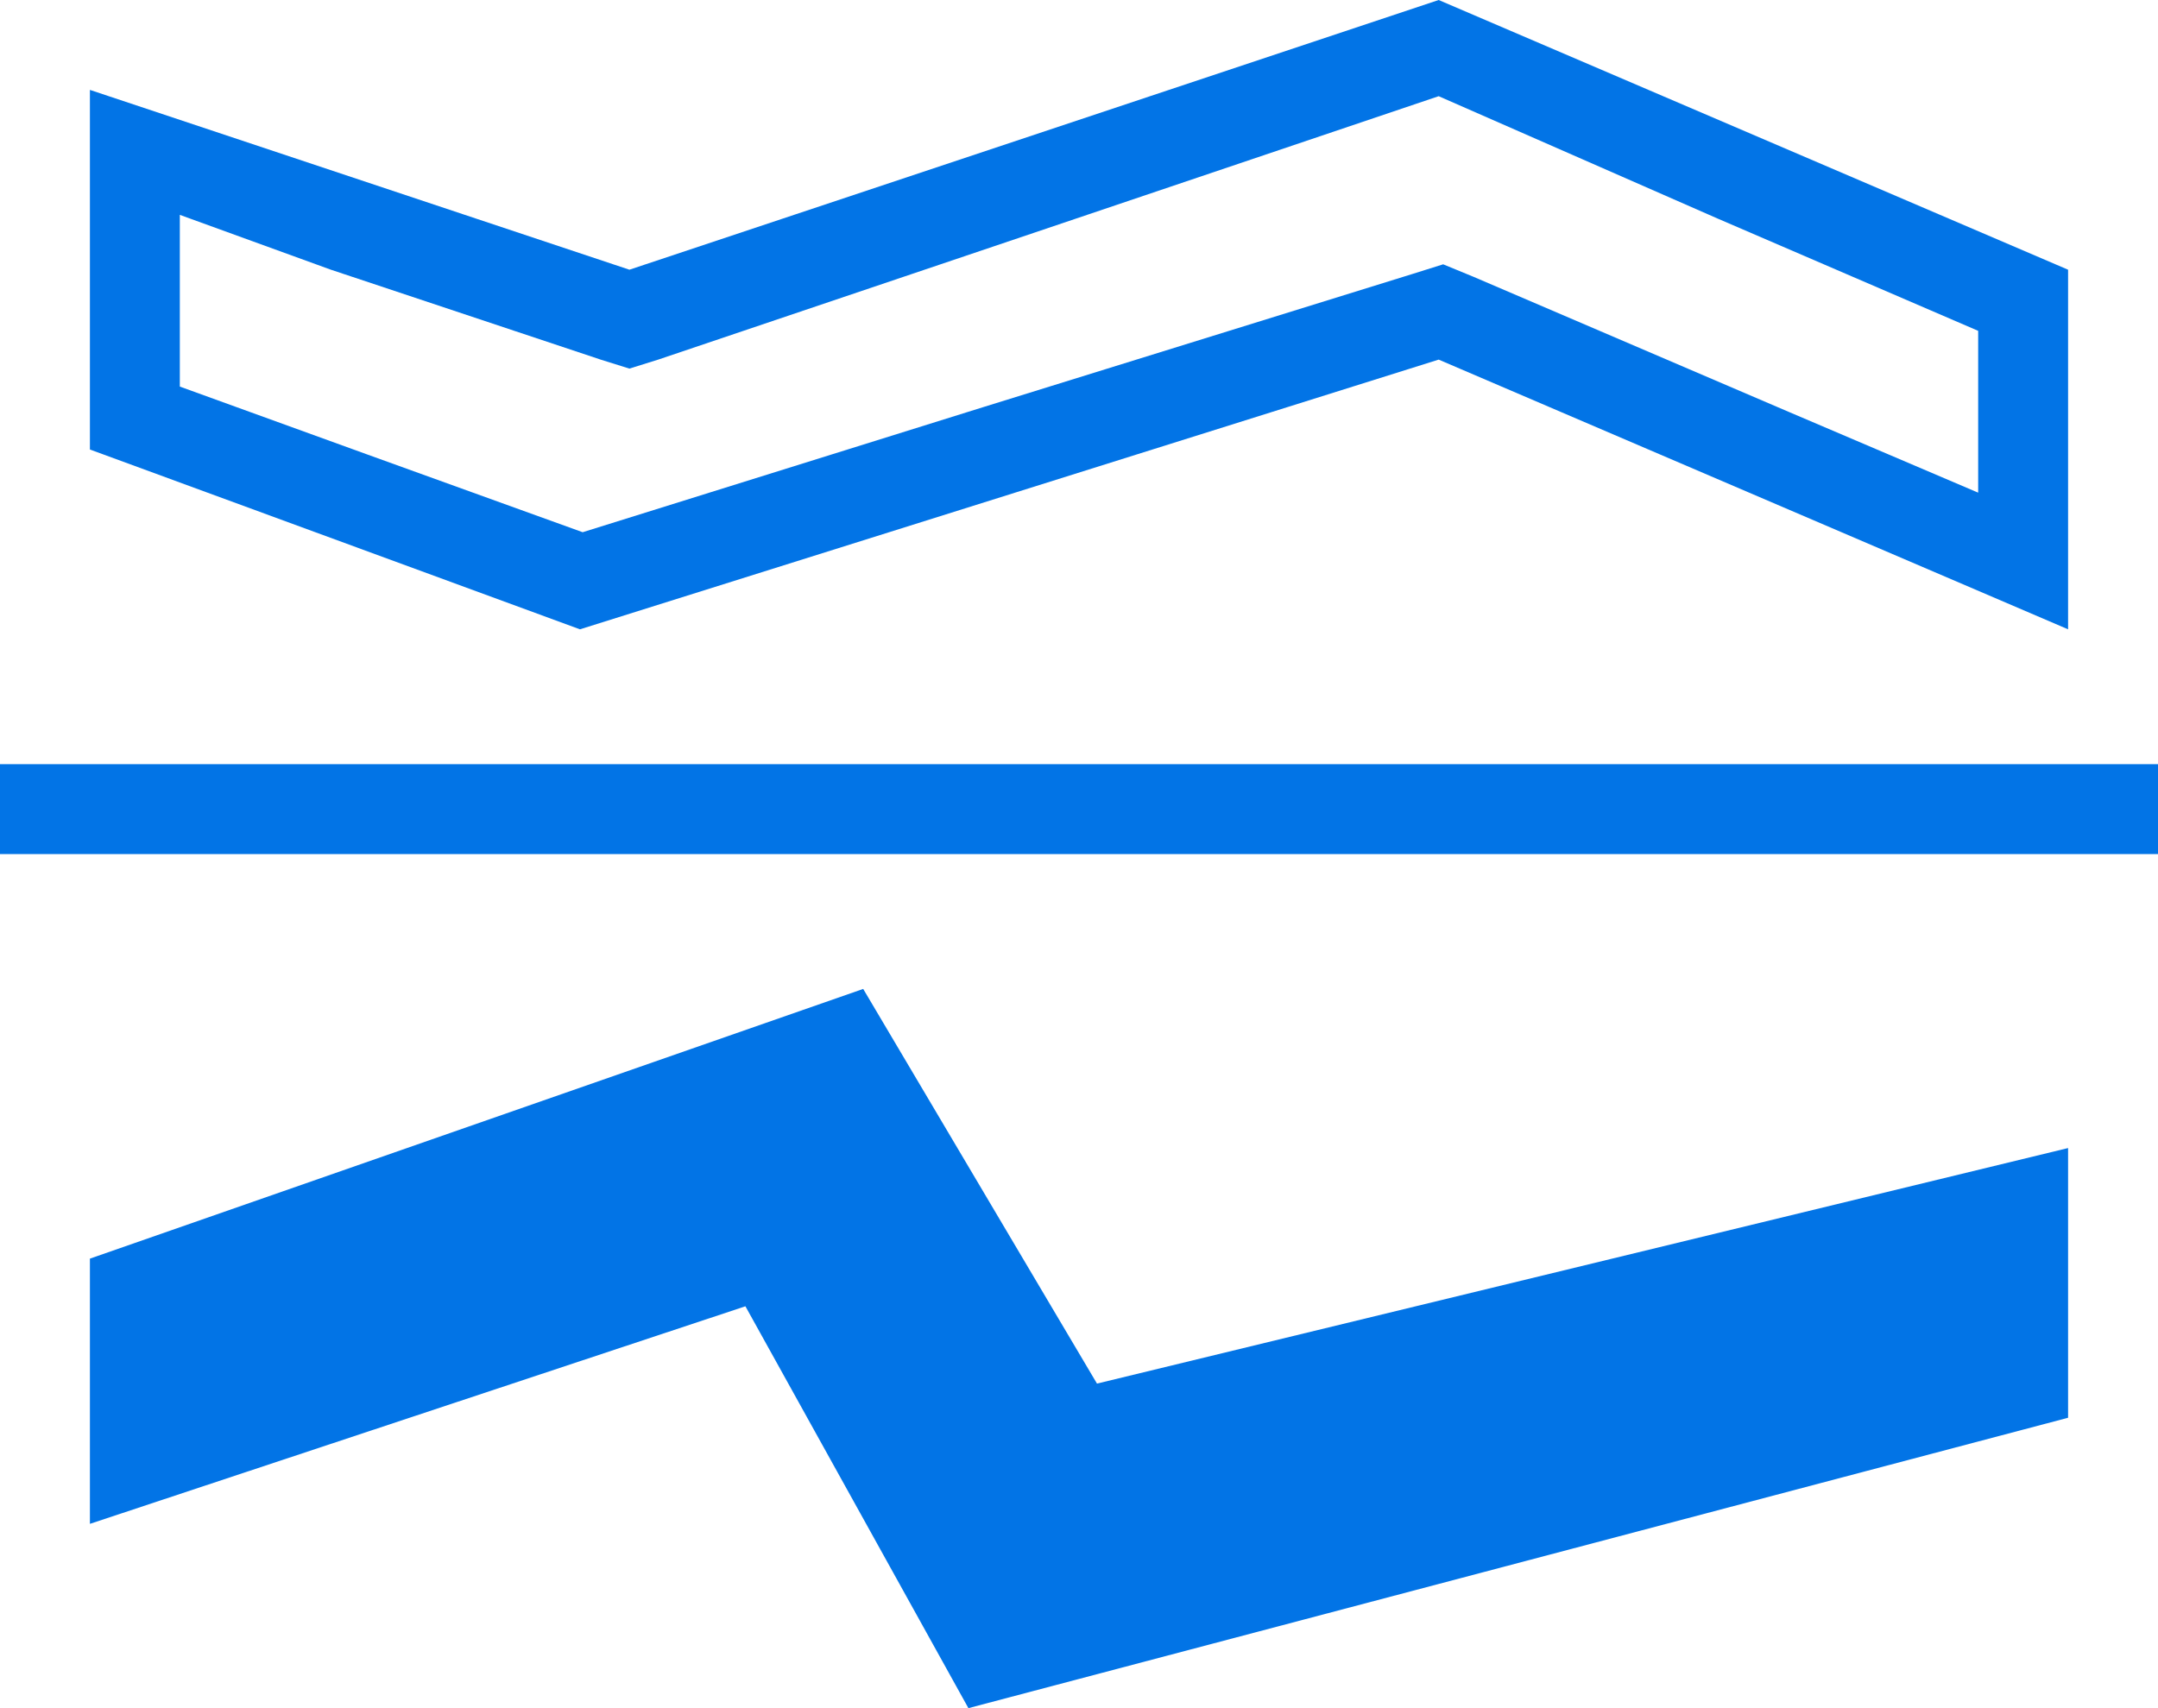 <svg xmlns="http://www.w3.org/2000/svg" viewBox="0 0 24 19"><g id="bipolar-line"><rect fill="#0274e6" y="8.5" width="24" height="1"/><path fill="#0274e6" d="M16,1.07,19.1,2.43,22,3.68v1.8l-2.11-.9-3.5-1.5-.34-.14-.35.11L10.93,4.53,6.48,5.92,4.07,5.05,2,4.3V2.39L3.68,3l3,1,.32.1L7.32,4,16,1.07M16,0,7,3,1,1V5L6.45,7,16,4l7,3V3L16,0Z"/><path fill="#0274e6" d="M8.29,14.53,10.77,19,23,15.77v-3L12.2,15.39,9.6,11,1,14v2.95Z"/></g></svg>
